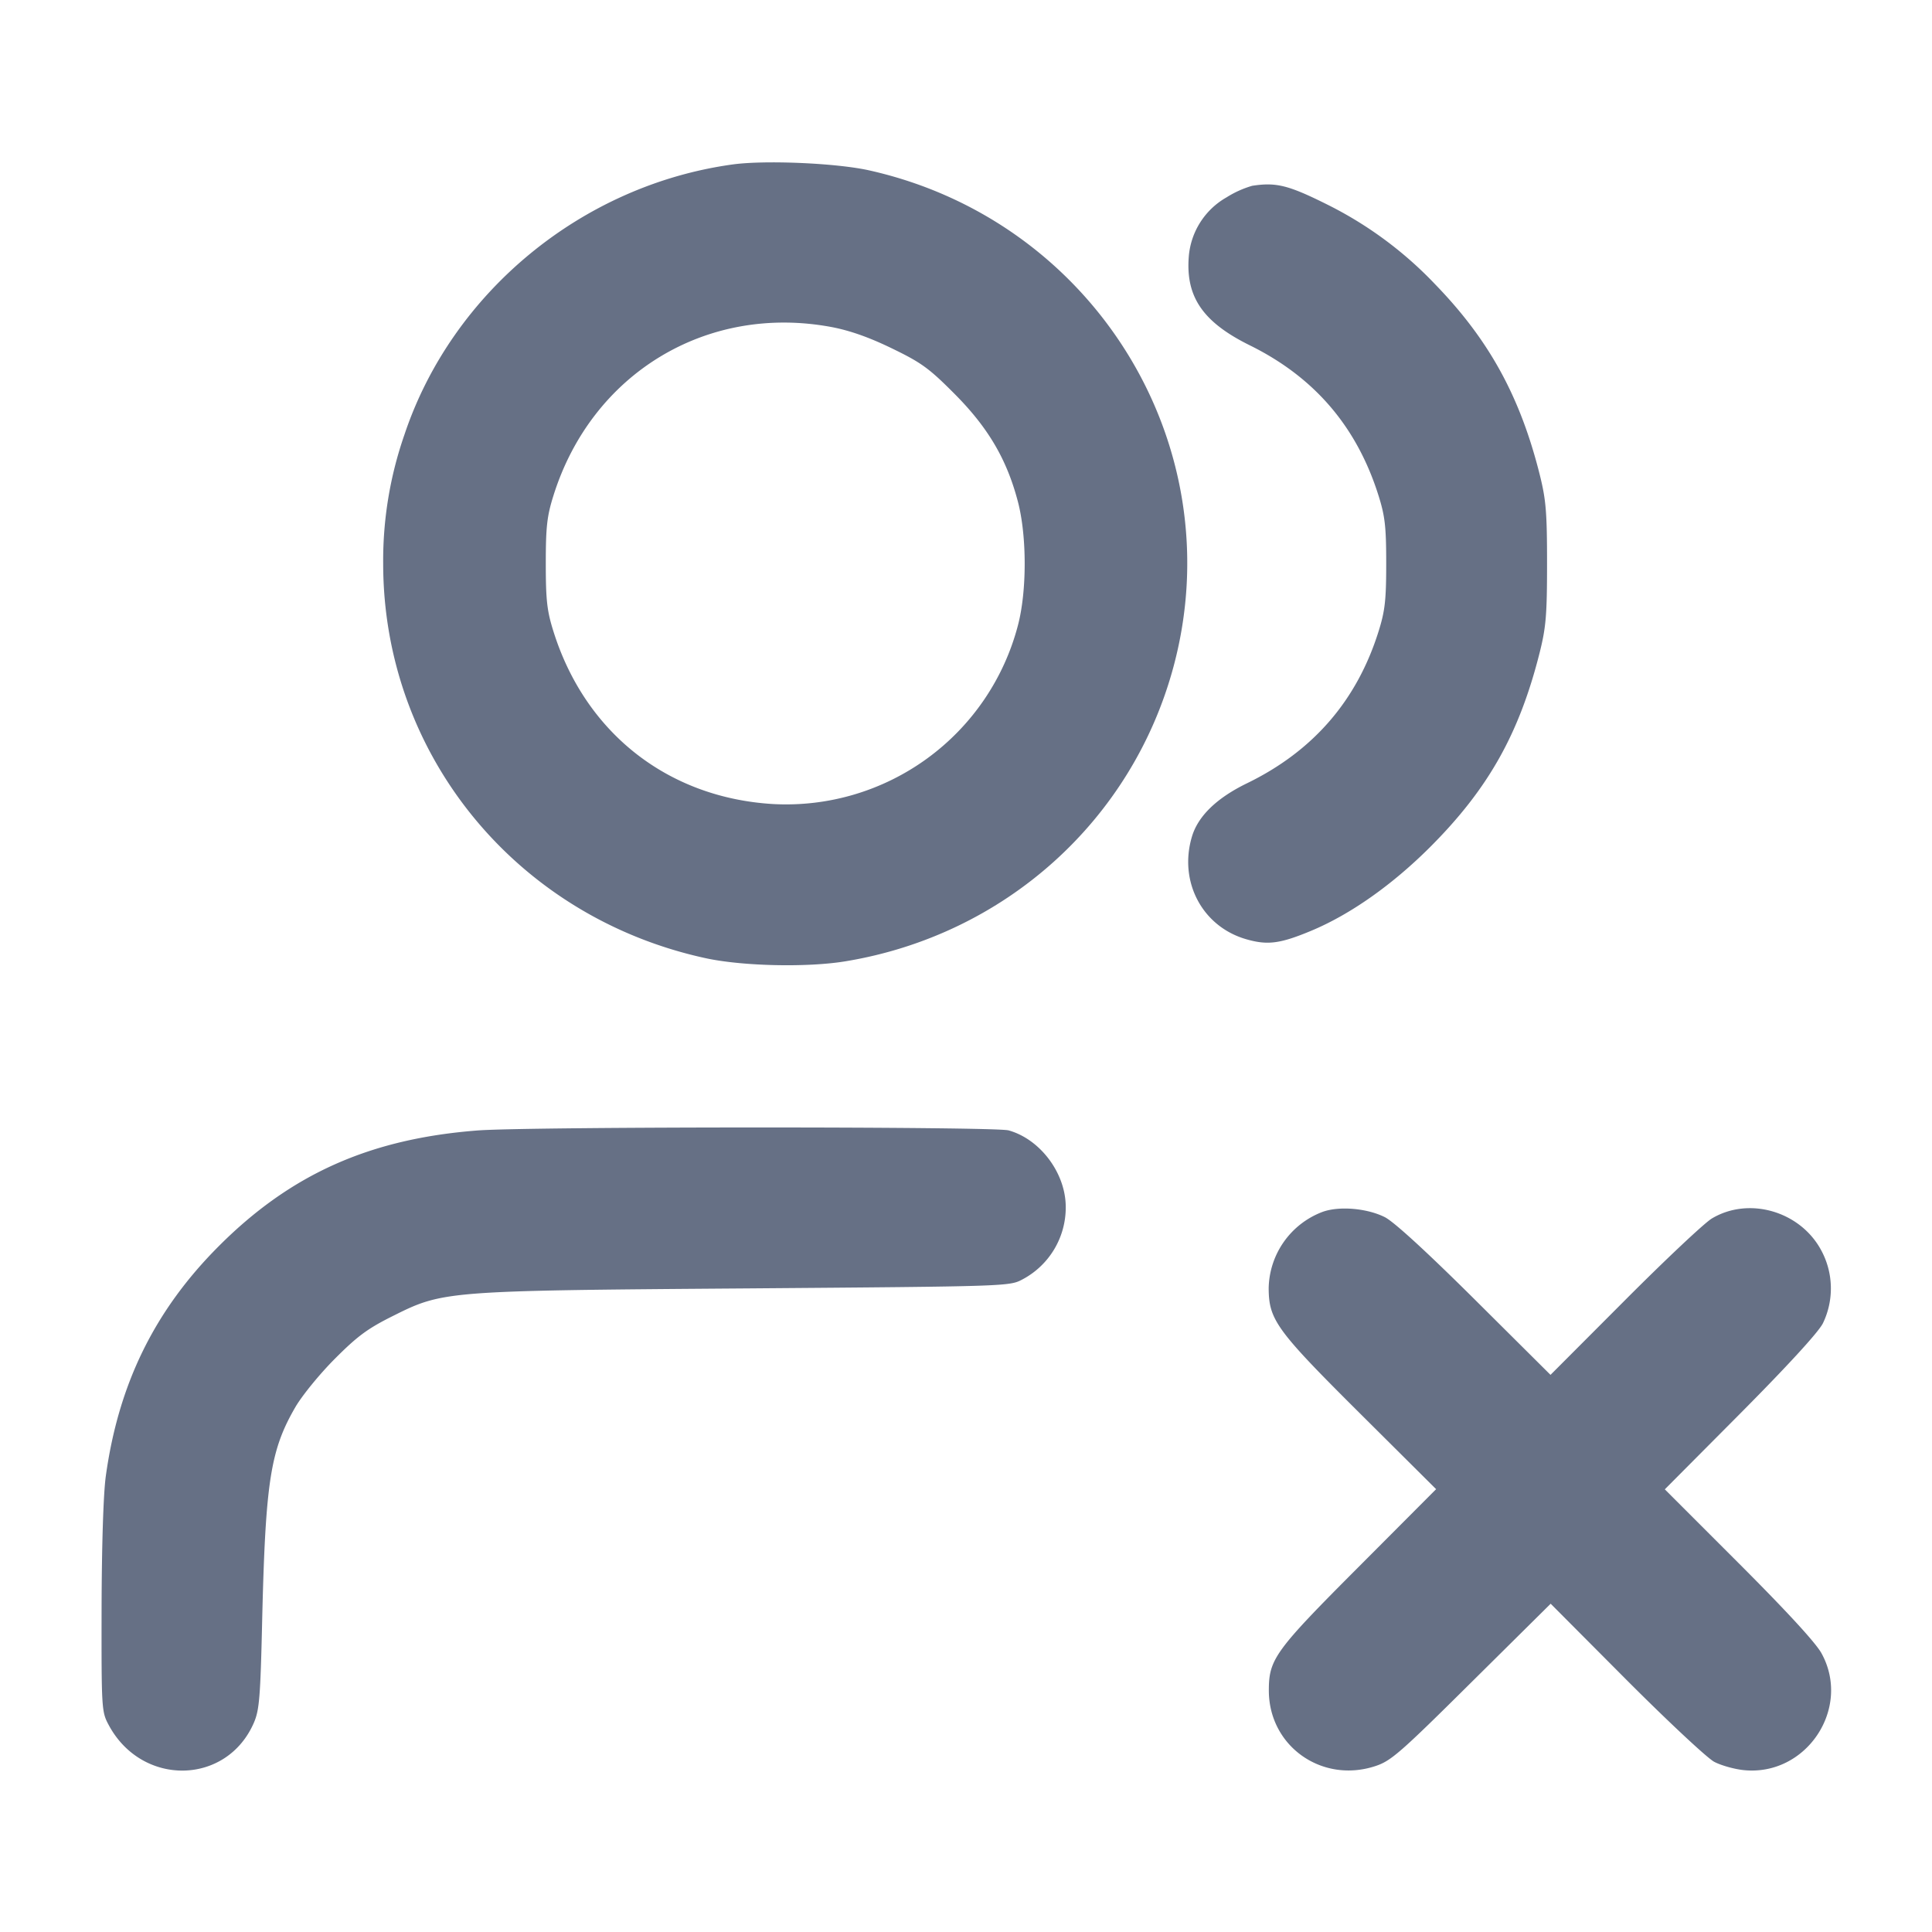 <svg width="24" height="24" fill="none" xmlns="http://www.w3.org/2000/svg"><path d="M9.1 2.043C7.23 2.301 5.615 3.631 5.024 5.4A4.756 4.756 0 0 0 4.76 7c0 2.371 1.651 4.392 4.006 4.903.457.099 1.258.117 1.734.039 1.98-.325 3.566-1.75 4.079-3.665.733-2.738-.981-5.532-3.779-6.16-.404-.091-1.297-.13-1.7-.074m6.455.265a1.257 1.257 0 0 0-.319.144.931.931 0 0 0-.468.73c-.042.505.174.82.76 1.109.803.397 1.329 1.012 1.598 1.87.079.252.094.384.094.839 0 .454-.015.588-.094.84-.269.862-.814 1.492-1.639 1.892-.373.182-.604.406-.68.66-.167.558.126 1.115.669 1.274.268.078.422.059.811-.103.485-.202 1.005-.568 1.477-1.039.724-.724 1.11-1.41 1.364-2.424.077-.309.09-.465.09-1.1s-.013-.791-.09-1.1c-.243-.971-.628-1.674-1.295-2.363a4.786 4.786 0 0 0-1.333-.99c-.494-.247-.644-.285-.945-.239m-5.229 1.754c.228.043.466.126.752.265.368.178.463.247.782.568.415.417.647.812.784 1.334.113.427.113 1.112.002 1.536a2.977 2.977 0 0 1-3.045 2.223c-1.308-.079-2.333-.887-2.727-2.148-.079-.252-.094-.386-.094-.84 0-.454.015-.588.094-.84.474-1.518 1.901-2.386 3.452-2.098m-4.393 9.981c-1.338.103-2.32.541-3.214 1.436-.798.798-1.247 1.713-1.405 2.861-.03.22-.05.859-.052 1.64-.002 1.252 0 1.284.088 1.448.411.769 1.466.752 1.804-.028.068-.158.081-.314.103-1.28.041-1.715.102-2.106.412-2.64.083-.143.304-.414.491-.601.28-.281.407-.375.72-.531.626-.313.65-.315 4.42-.343 3.22-.025 3.241-.026 3.4-.111a1.01 1.01 0 0 0 .539-.897c.002-.42-.315-.845-.71-.955-.176-.049-5.96-.048-6.596.001m10.492 1.013a1.034 1.034 0 0 0-.665.941c.001.399.092.524 1.136 1.563l.944.939-.958.961c-1.045 1.047-1.12 1.15-1.12 1.54 0 .69.658 1.158 1.323.939.195-.064.307-.162 1.196-1.044l.982-.973.938.942c.517.518 1.009.978 1.094 1.022.085.045.25.091.366.103.778.08 1.343-.769.966-1.452-.072-.131-.436-.526-1.029-1.119l-.917-.917.935-.94c.585-.589.97-1.008 1.028-1.121a.995.995 0 0 0-.025-.917c-.263-.479-.895-.66-1.353-.387-.091.054-.58.514-1.085 1.021l-.92.922-.94-.935c-.6-.596-1.005-.967-1.118-1.024-.223-.112-.572-.141-.778-.064" fill="#667085" fill-rule="evenodd"/></svg>
